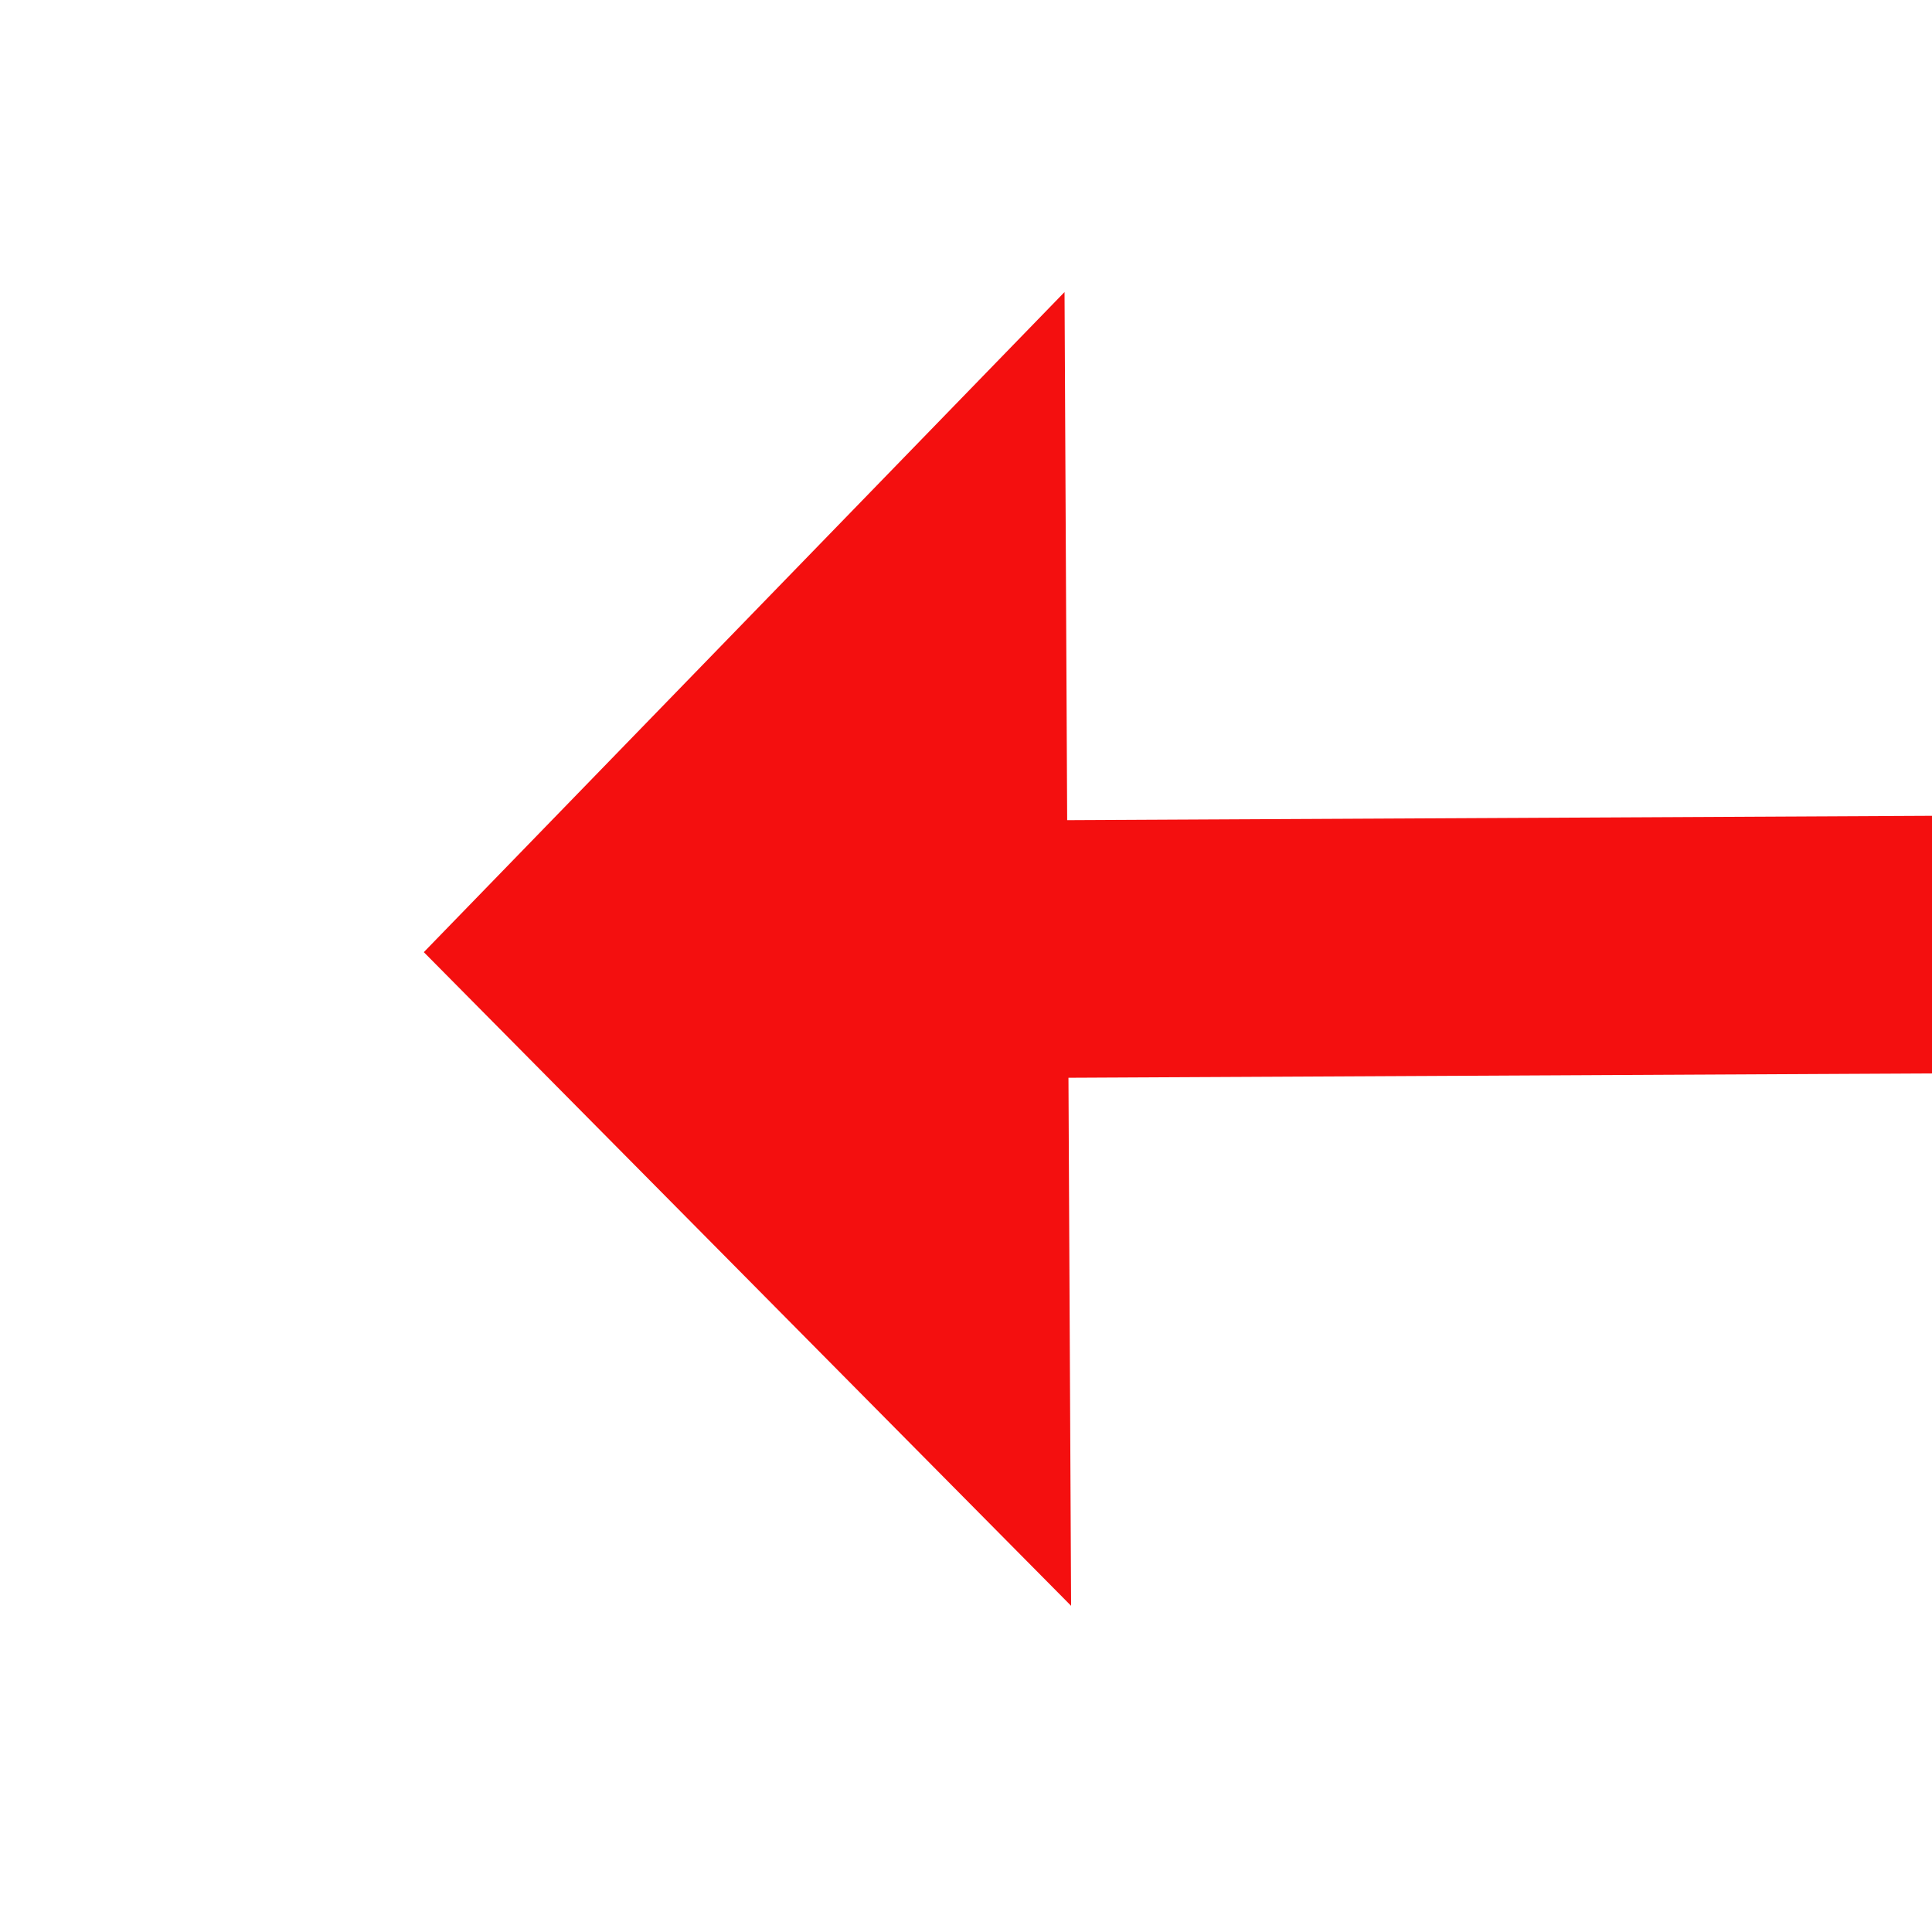 ﻿<?xml version="1.0" encoding="utf-8"?>
<svg version="1.1" xmlns:xlink="http://www.w3.org/1999/xlink" width="30px" height="30px" preserveAspectRatio="xMinYMid meet" viewBox="1210 1017  30 28" xmlns="http://www.w3.org/2000/svg">
  <g transform="matrix(0 1 -1 0 2256 -194 )">
    <path d="M 1299 965.2  L 1309 955  L 1299 944.8  L 1299 965.2  Z " fill-rule="nonzero" fill="#f40f0f" stroke="none" transform="matrix(0.005 1 -1 0.005 2173.24 -274.356 )" />
    <path d="M 1140 955  L 1301 955  " stroke-width="4" stroke="#f40f0f" fill="none" transform="matrix(0.005 1 -1 0.005 2173.24 -274.356 )" />
  </g>
</svg>